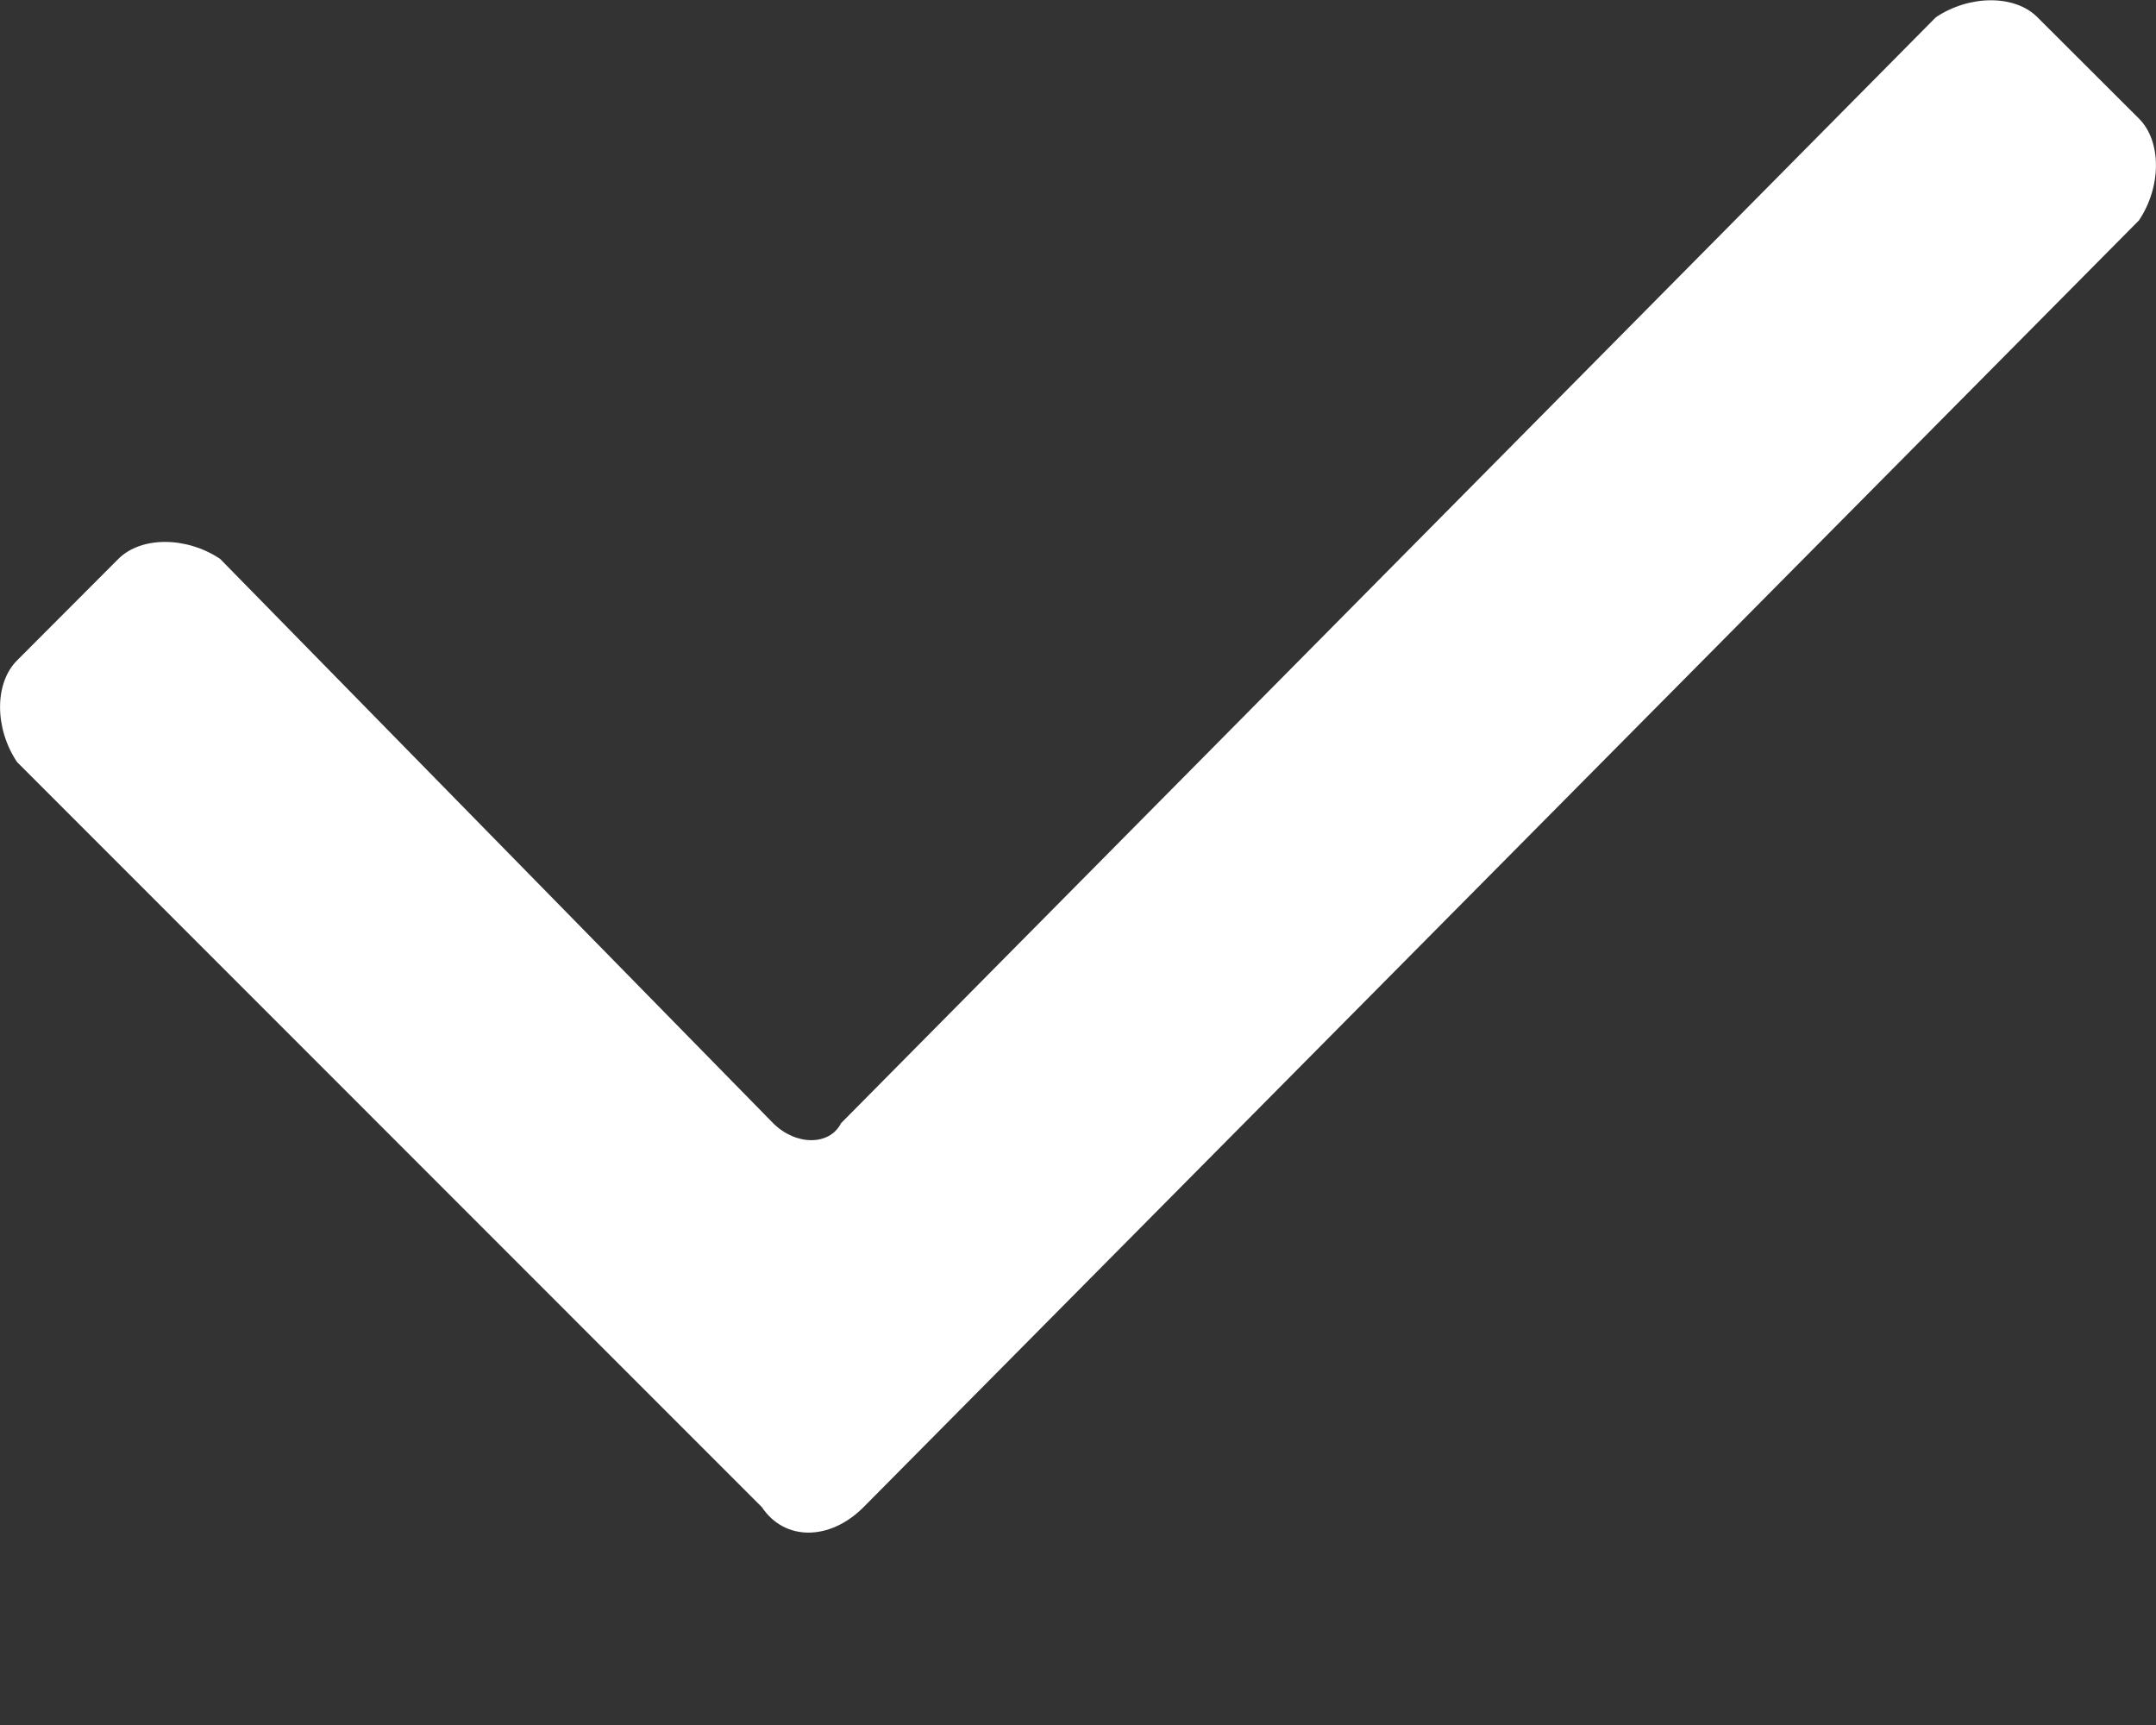 <svg xmlns="http://www.w3.org/2000/svg" width="10" height="8" viewBox="0 0 10 8">
    <rect x="0" y="0" width="10" height="8" fill="#333333" stroke="none"/>
    <path fill="#FFF" fill-rule="evenodd" d="M3.534 6.99L.079 3.534c-.105-.157-.105-.366 0-.471l.47-.471c.105-.105.315-.105.472 0l2.565 2.617c.105.105.262.105.315 0L8.979.08c.157-.105.367-.105.471 0l.471.47c.105.105.105.315 0 .472L4.005 6.99c-.157.157-.366.157-.471 0z"/>
</svg>

